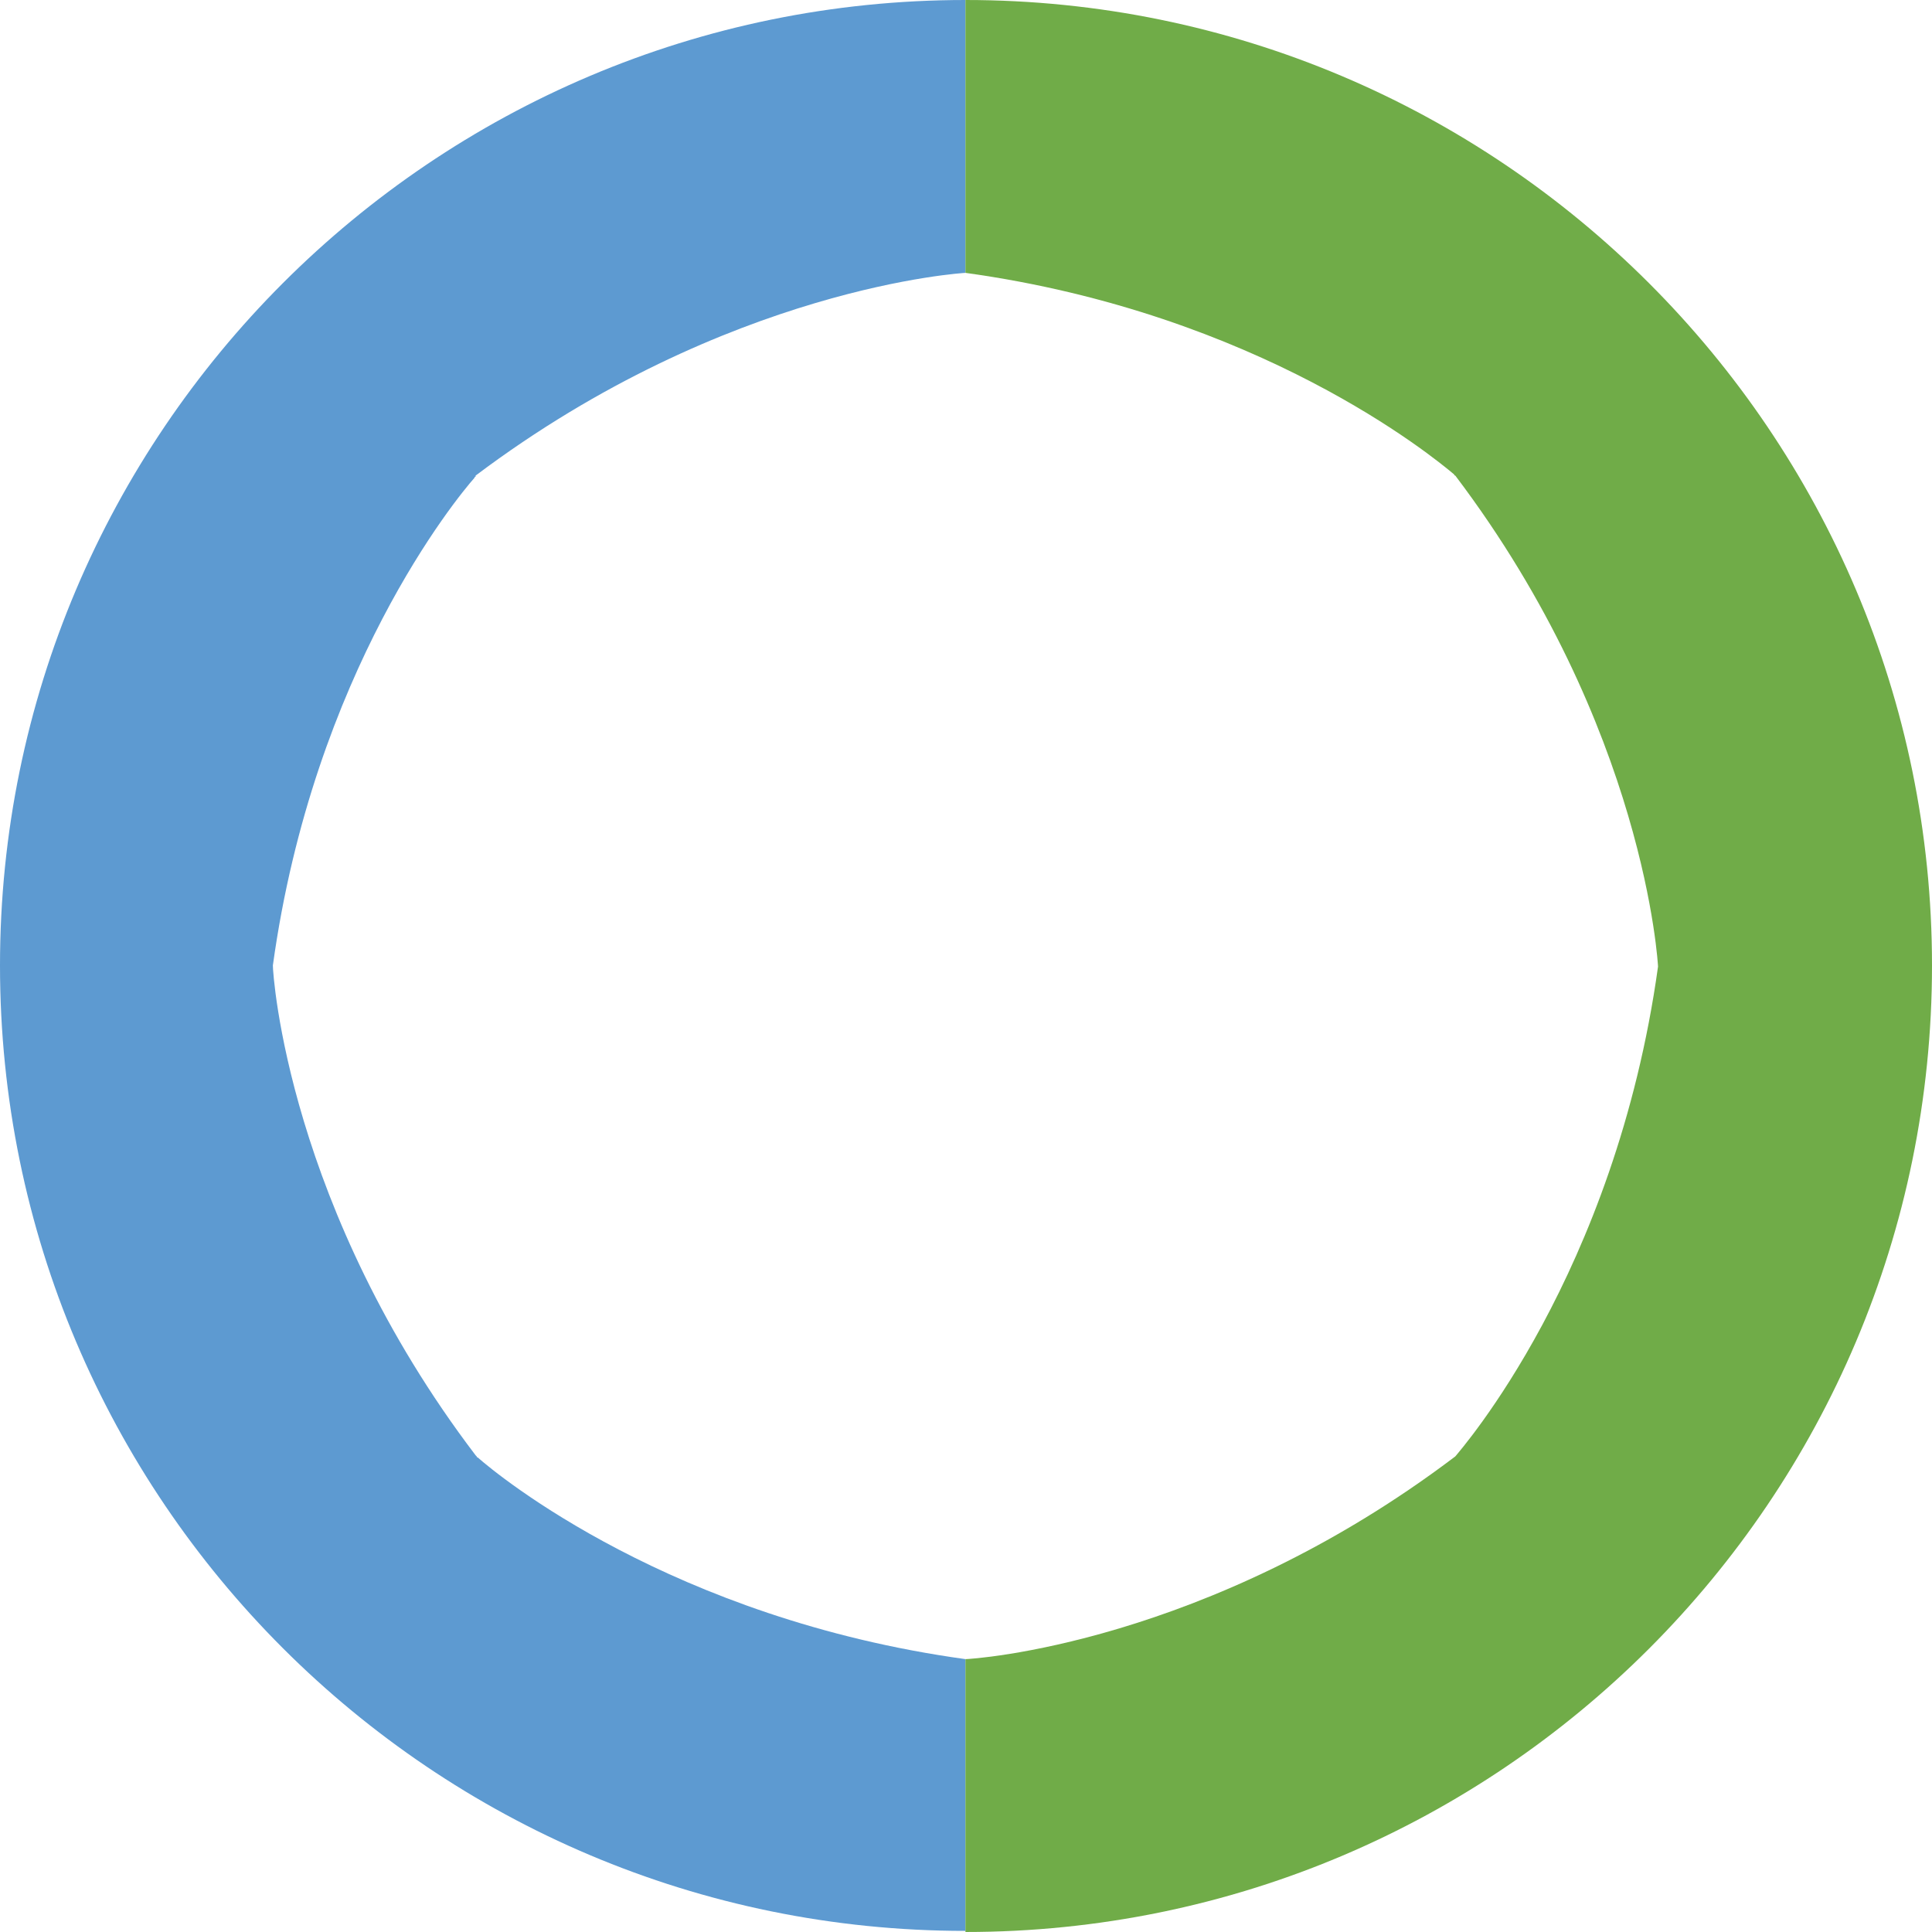 <?xml version="1.0" encoding="utf-8"?>
<!-- Generator: Adobe Illustrator 27.3.1, SVG Export Plug-In . SVG Version: 6.00 Build 0)  -->
<svg version="1.1" id="Layer_1" xmlns="http://www.w3.org/2000/svg" xmlns:xlink="http://www.w3.org/1999/xlink" x="0px" y="0px"
	 viewBox="0 0 176.3 176.3" style="enable-background:new 0 0 176.3 176.3;" xml:space="preserve">
<style type="text/css">
	.st0{fill:none;}
	.st1{fill:#5D9AD1;}
	.st2{fill:#70AC48;}
</style>
<g>
	<path class="st0" d="M43.4,43.3C43.4,43.3,43.4,43.4,43.4,43.3C43.4,43.4,43.4,43.4,43.4,43.3L43.4,43.3
		C43.4,43.4,43.4,43.4,43.4,43.3c-0.1,0.1-0.1,0.1-0.1,0.2c0,0,0,0-0.1,0.1c-1.6,1.8-14.6,17.7-18.4,44.5v0
		c0,0.8,1.5,22.1,18.5,44.7v0c0,0,0.1,0,0.1,0.1c0,0,0,0,0.1,0.1c1.8,1.6,17.8,14.6,44.5,18.4c0,0,0,0,0,0V24.9c0,0,0,0,0,0
		C88.1,24.9,66.4,26,43.4,43.3z"/>
	<path class="st0" d="M132.9,132.9C132.9,132.9,132.9,132.9,132.9,132.9c0.5-0.5,14.6-16.6,18.5-44.7c0,0-1.1-21.7-18.5-44.8l0,0
		c0,0,0,0,0,0c0,0-0.1-0.1-0.1-0.1c-1.8-1.6-17.7-14.6-44.6-18.4v126.5C88.7,151.4,110.1,150,132.9,132.9z"/>
	<path class="st1" d="M88.1,151.4c-26.8-3.7-42.7-16.8-44.5-18.4c0,0-0.1,0-0.1-0.1c0,0-0.1-0.1-0.1-0.1v0
		C26.3,110.3,24.9,89,24.9,88.1v0c3.7-26.8,16.8-42.7,18.4-44.5c0,0,0-0.1,0.1-0.1c0,0,0,0,0-0.1s0,0,0,0l0,0c0,0,0,0,0,0s0,0,0,0
		c23-17.3,44.7-18.5,44.7-18.5c0,0,0,0,0,0V0c0,0,0,0,0,0C39.5,0,0,39.5,0,88.1c0,48.7,39.5,88.1,88.1,88.1c0,0,0,0,0,0L88.1,151.4
		C88.1,151.4,88.1,151.4,88.1,151.4z"/>
	<path class="st2" d="M176.3,88.1C176.3,39.5,136.8,0,88.1,0v24.9c26.8,3.7,42.7,16.8,44.6,18.4c0,0.1,0.1,0.1,0.1,0.1c0,0,0,0,0,0
		l0,0c17.4,23,18.5,44.8,18.5,44.8c-3.9,28.1-18.1,44.2-18.5,44.7c0,0,0,0,0,0c-22.7,17.2-44.2,18.5-44.7,18.5v24.9
		C136.8,176.3,176.3,136.8,176.3,88.1z"/>
</g>
</svg>

